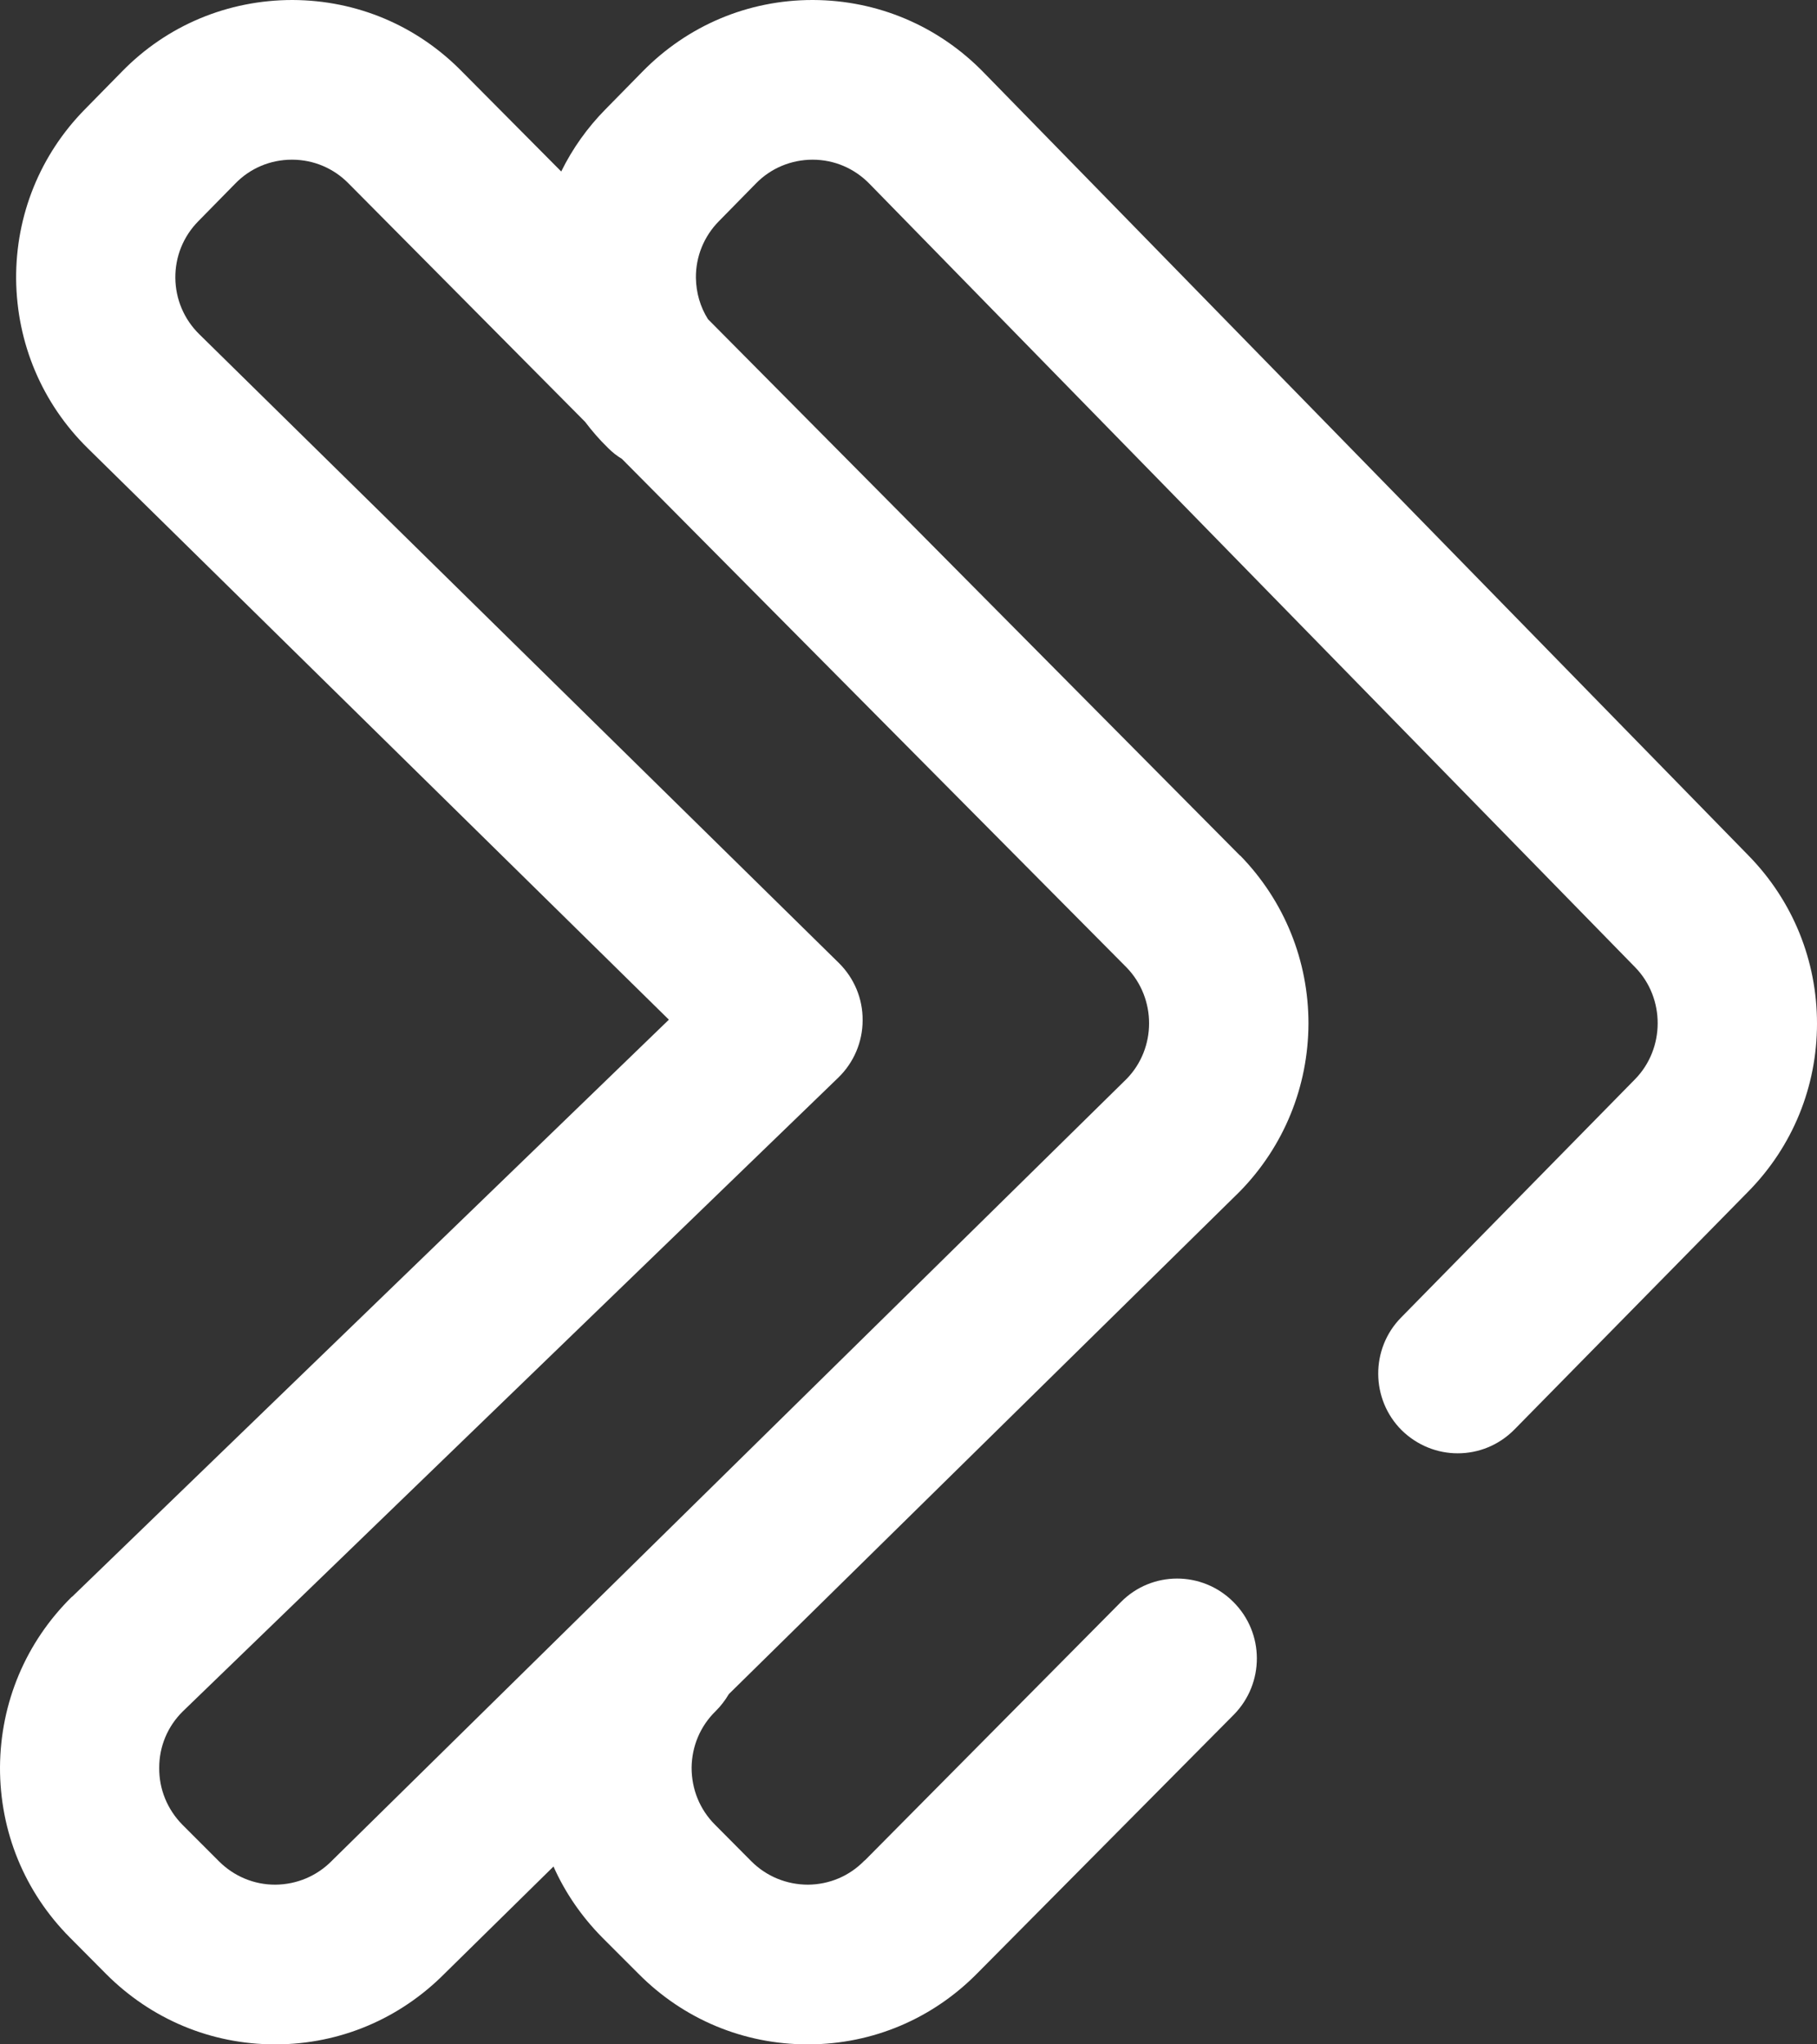 <svg width="8" height="9" viewBox="0 0 8 9" fill="none" xmlns="http://www.w3.org/2000/svg">
<rect x="0" y="0" width="8" height="9" fill="#333333" stroke="none"/>
<path d="M7.7 3.768L4.33 0.318C4.131 0.114 3.864 0.001 3.58 3.17897e-08C3.579 3.17897e-08 3.578 3.17897e-08 3.577 3.17897e-08C3.294 3.17897e-08 3.028 0.112 2.829 0.315L2.666 0.481C2.586 0.562 2.52 0.655 2.471 0.755L2.036 0.317C1.837 0.113 1.572 0.001 1.288 3.17897e-08C1.004 -6.86328e-05 0.736 0.111 0.537 0.315L0.374 0.481C0.177 0.681 0.069 0.947 0.071 1.229C0.074 1.511 0.185 1.775 0.386 1.973L2.945 4.489L0.318 7.029C0.317 7.029 0.317 7.03 0.316 7.03C0.114 7.229 0.002 7.495 1.53373e-05 7.779C-0.001 8.063 0.108 8.329 0.308 8.53L0.468 8.691C0.667 8.89 0.93 9 1.211 9H1.216C1.498 8.999 1.761 8.887 1.959 8.687L2.437 8.217C2.488 8.332 2.561 8.438 2.652 8.53L2.813 8.691C3.011 8.89 3.275 9 3.556 9C3.558 9 3.559 9 3.561 9C3.843 8.999 4.107 8.887 4.305 8.685L5.432 7.549C5.568 7.411 5.568 7.189 5.43 7.052C5.293 6.915 5.071 6.915 4.935 7.053L3.808 8.19C3.807 8.19 3.807 8.191 3.806 8.191C3.74 8.259 3.652 8.296 3.558 8.297C3.464 8.297 3.375 8.261 3.308 8.194L3.148 8.033C3.081 7.966 3.045 7.877 3.045 7.782C3.046 7.688 3.083 7.599 3.151 7.533C3.174 7.51 3.193 7.485 3.209 7.458L5.455 5.249L5.46 5.244C5.653 5.046 5.76 4.784 5.761 4.506C5.761 4.229 5.655 3.967 5.462 3.768C5.461 3.767 5.46 3.766 5.459 3.766L3.117 1.405C3.083 1.351 3.065 1.289 3.064 1.223C3.063 1.13 3.099 1.041 3.165 0.974L3.328 0.808C3.394 0.74 3.484 0.703 3.578 0.703C3.673 0.703 3.762 0.741 3.829 0.81L7.2 4.259C7.332 4.395 7.331 4.616 7.199 4.751L6.169 5.8C6.033 5.938 6.035 6.161 6.172 6.297C6.241 6.364 6.329 6.398 6.418 6.398C6.509 6.398 6.599 6.363 6.668 6.293L7.699 5.244C7.893 5.046 8 4.784 8 4.506C8 4.229 7.894 3.967 7.7 3.768ZM4.961 4.749L1.466 8.187C1.465 8.188 1.463 8.19 1.461 8.192C1.395 8.259 1.307 8.296 1.213 8.297C1.212 8.297 1.212 8.297 1.211 8.297C1.118 8.297 1.03 8.26 0.964 8.194L0.803 8.033C0.737 7.966 0.7 7.877 0.701 7.782C0.701 7.688 0.738 7.6 0.805 7.534L3.691 4.744C3.759 4.678 3.798 4.587 3.798 4.492C3.799 4.397 3.761 4.306 3.693 4.239L0.877 1.471C0.81 1.405 0.773 1.317 0.772 1.224C0.771 1.13 0.807 1.041 0.873 0.974L1.036 0.808C1.102 0.74 1.191 0.703 1.285 0.703H1.286C1.381 0.703 1.47 0.741 1.536 0.809C1.537 0.81 1.538 0.811 1.539 0.812L2.576 1.857C2.607 1.898 2.64 1.936 2.677 1.972C2.696 1.991 2.716 2.007 2.738 2.02L4.961 4.26C5.092 4.396 5.092 4.614 4.961 4.749Z" fill="white"/>
</svg>
